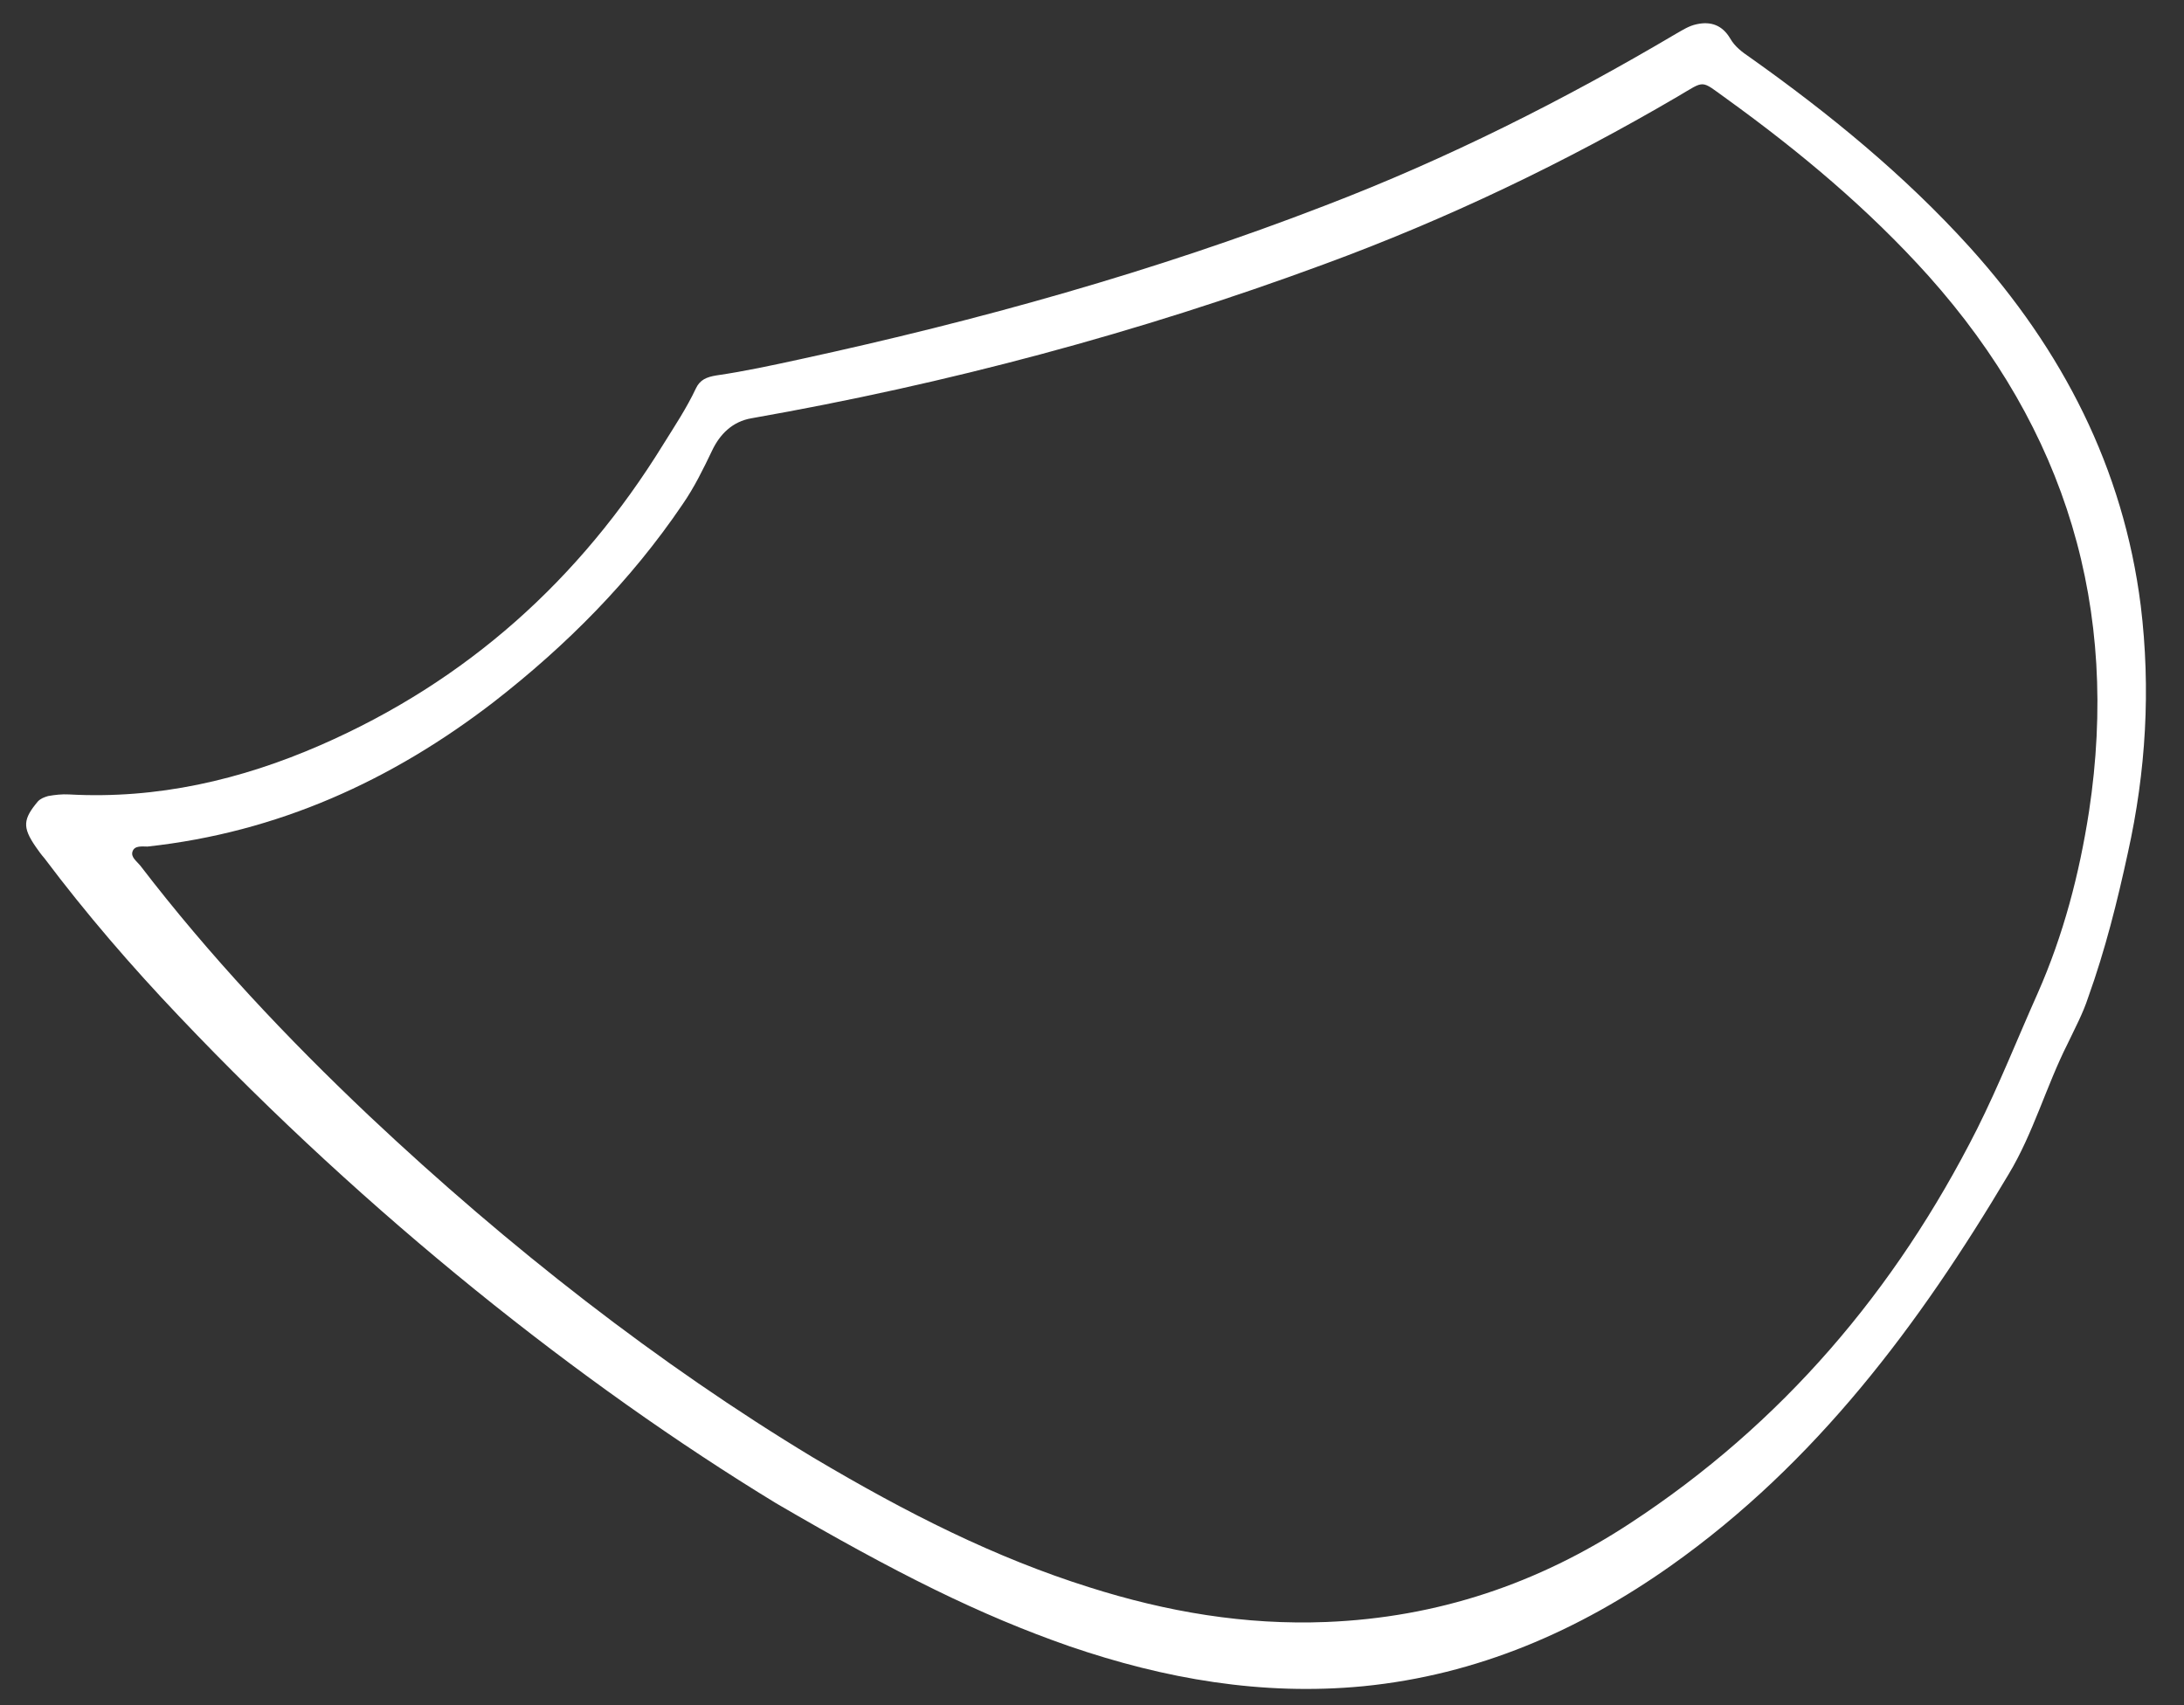 <?xml version="1.0" encoding="utf-8"?>
<!-- Generator: Adobe Illustrator 25.2.1, SVG Export Plug-In . SVG Version: 6.00 Build 0)  -->
<svg version="1.1" id="Layer_2_1_" xmlns="http://www.w3.org/2000/svg" xmlns:xlink="http://www.w3.org/1999/xlink" x="0px" y="0px"
	 viewBox="0 0 540.4 422" style="enable-background:new 0 0 540.4 422;" xml:space="preserve">
<rect x="0" y="0" width="540.4" height="422" fill="#333333" stroke="none"/>
<style type="text/css">
	.st0{fill:#FFFFFF;}
</style>
<path class="st0" d="M264.6,407.4c23.6,8.1,47.7,12.3,72.7,9.9c28.3-2.8,53.3-13.7,76.1-29.8c35.9-25.4,61.5-59.7,83.6-96.9
	c6.1-10.1,9.3-21.8,14.6-32.3c1.8-3.8,3.8-7.5,5.1-11.5c4.2-11.7,7.2-23.7,9.8-35.7c4.5-20.2,5.7-40.6,3.2-61.2
	c-4.3-34.1-19.4-63.3-42.3-88.7c-16.2-17.9-34.8-33.1-54.4-47c-1.9-1.3-3.7-2.6-4.9-4.7c-1.9-3.2-4.7-4.3-8.3-3.5
	c-1.9,0.4-3.4,1.4-5,2.3c-27.9,16.5-56.7,31-87,42.6c-42.2,16.3-85.6,28.4-129.8,38c-6.9,1.5-13.8,3-20.7,4
	c-2.5,0.4-4.1,1.1-5.1,3.2c-2.3,4.9-5.3,9.4-8.1,13.9c-20.6,33.4-48.6,58.6-84.8,74.4c-19.7,8.6-40.4,13.4-62.2,12.2
	c-1.8-0.1-3.5,0.1-5.2,0.4c-1,0.3-1.8,0.6-2.5,1.3c-3.7,4.4-3.9,6.4-0.6,11.2c0.7,1,1.4,2,2.2,2.9c10.3,13.7,21.5,26.7,33.4,39.2
	C91,300.7,143.6,342.5,192,372C221.8,389.4,242.5,399.7,264.6,407.4z M201.2,360.7c-38.1-23-75.3-52-109.8-84.5
	c-20.4-19.3-39.6-39.7-56.7-62c-0.9-1.1-2.4-2.1-1.9-3.5c0.5-1.5,2.4-1.2,3.7-1.2c32.2-3.5,60.4-16.3,85.7-35.8
	c18-14,33.9-30,46.7-48.9c2.9-4.2,5.1-8.7,7.3-13.3c1.9-4,5-7.2,9.8-8c48.3-8.5,95.6-21.1,141.6-38.1c30.5-11.2,59.5-25.1,87.5-41.5
	c7-4.1,5.5-4.2,12.2,0.6c18,13,35,27.2,49.9,43.8c34.1,38.2,47.3,82.3,39.7,132.5c-2.4,15.5-6.3,30.5-12.7,45
	c-5,11.2-9.5,22.6-15,33.6c-20.2,40-48.3,73-85.9,97.6c-22.7,14.9-47.6,23.3-75.1,24.4c-20.1,0.8-39.5-2.5-58.7-8.6
	C246.3,385.5,224.6,374.6,201.2,360.7z"/>
</svg>
